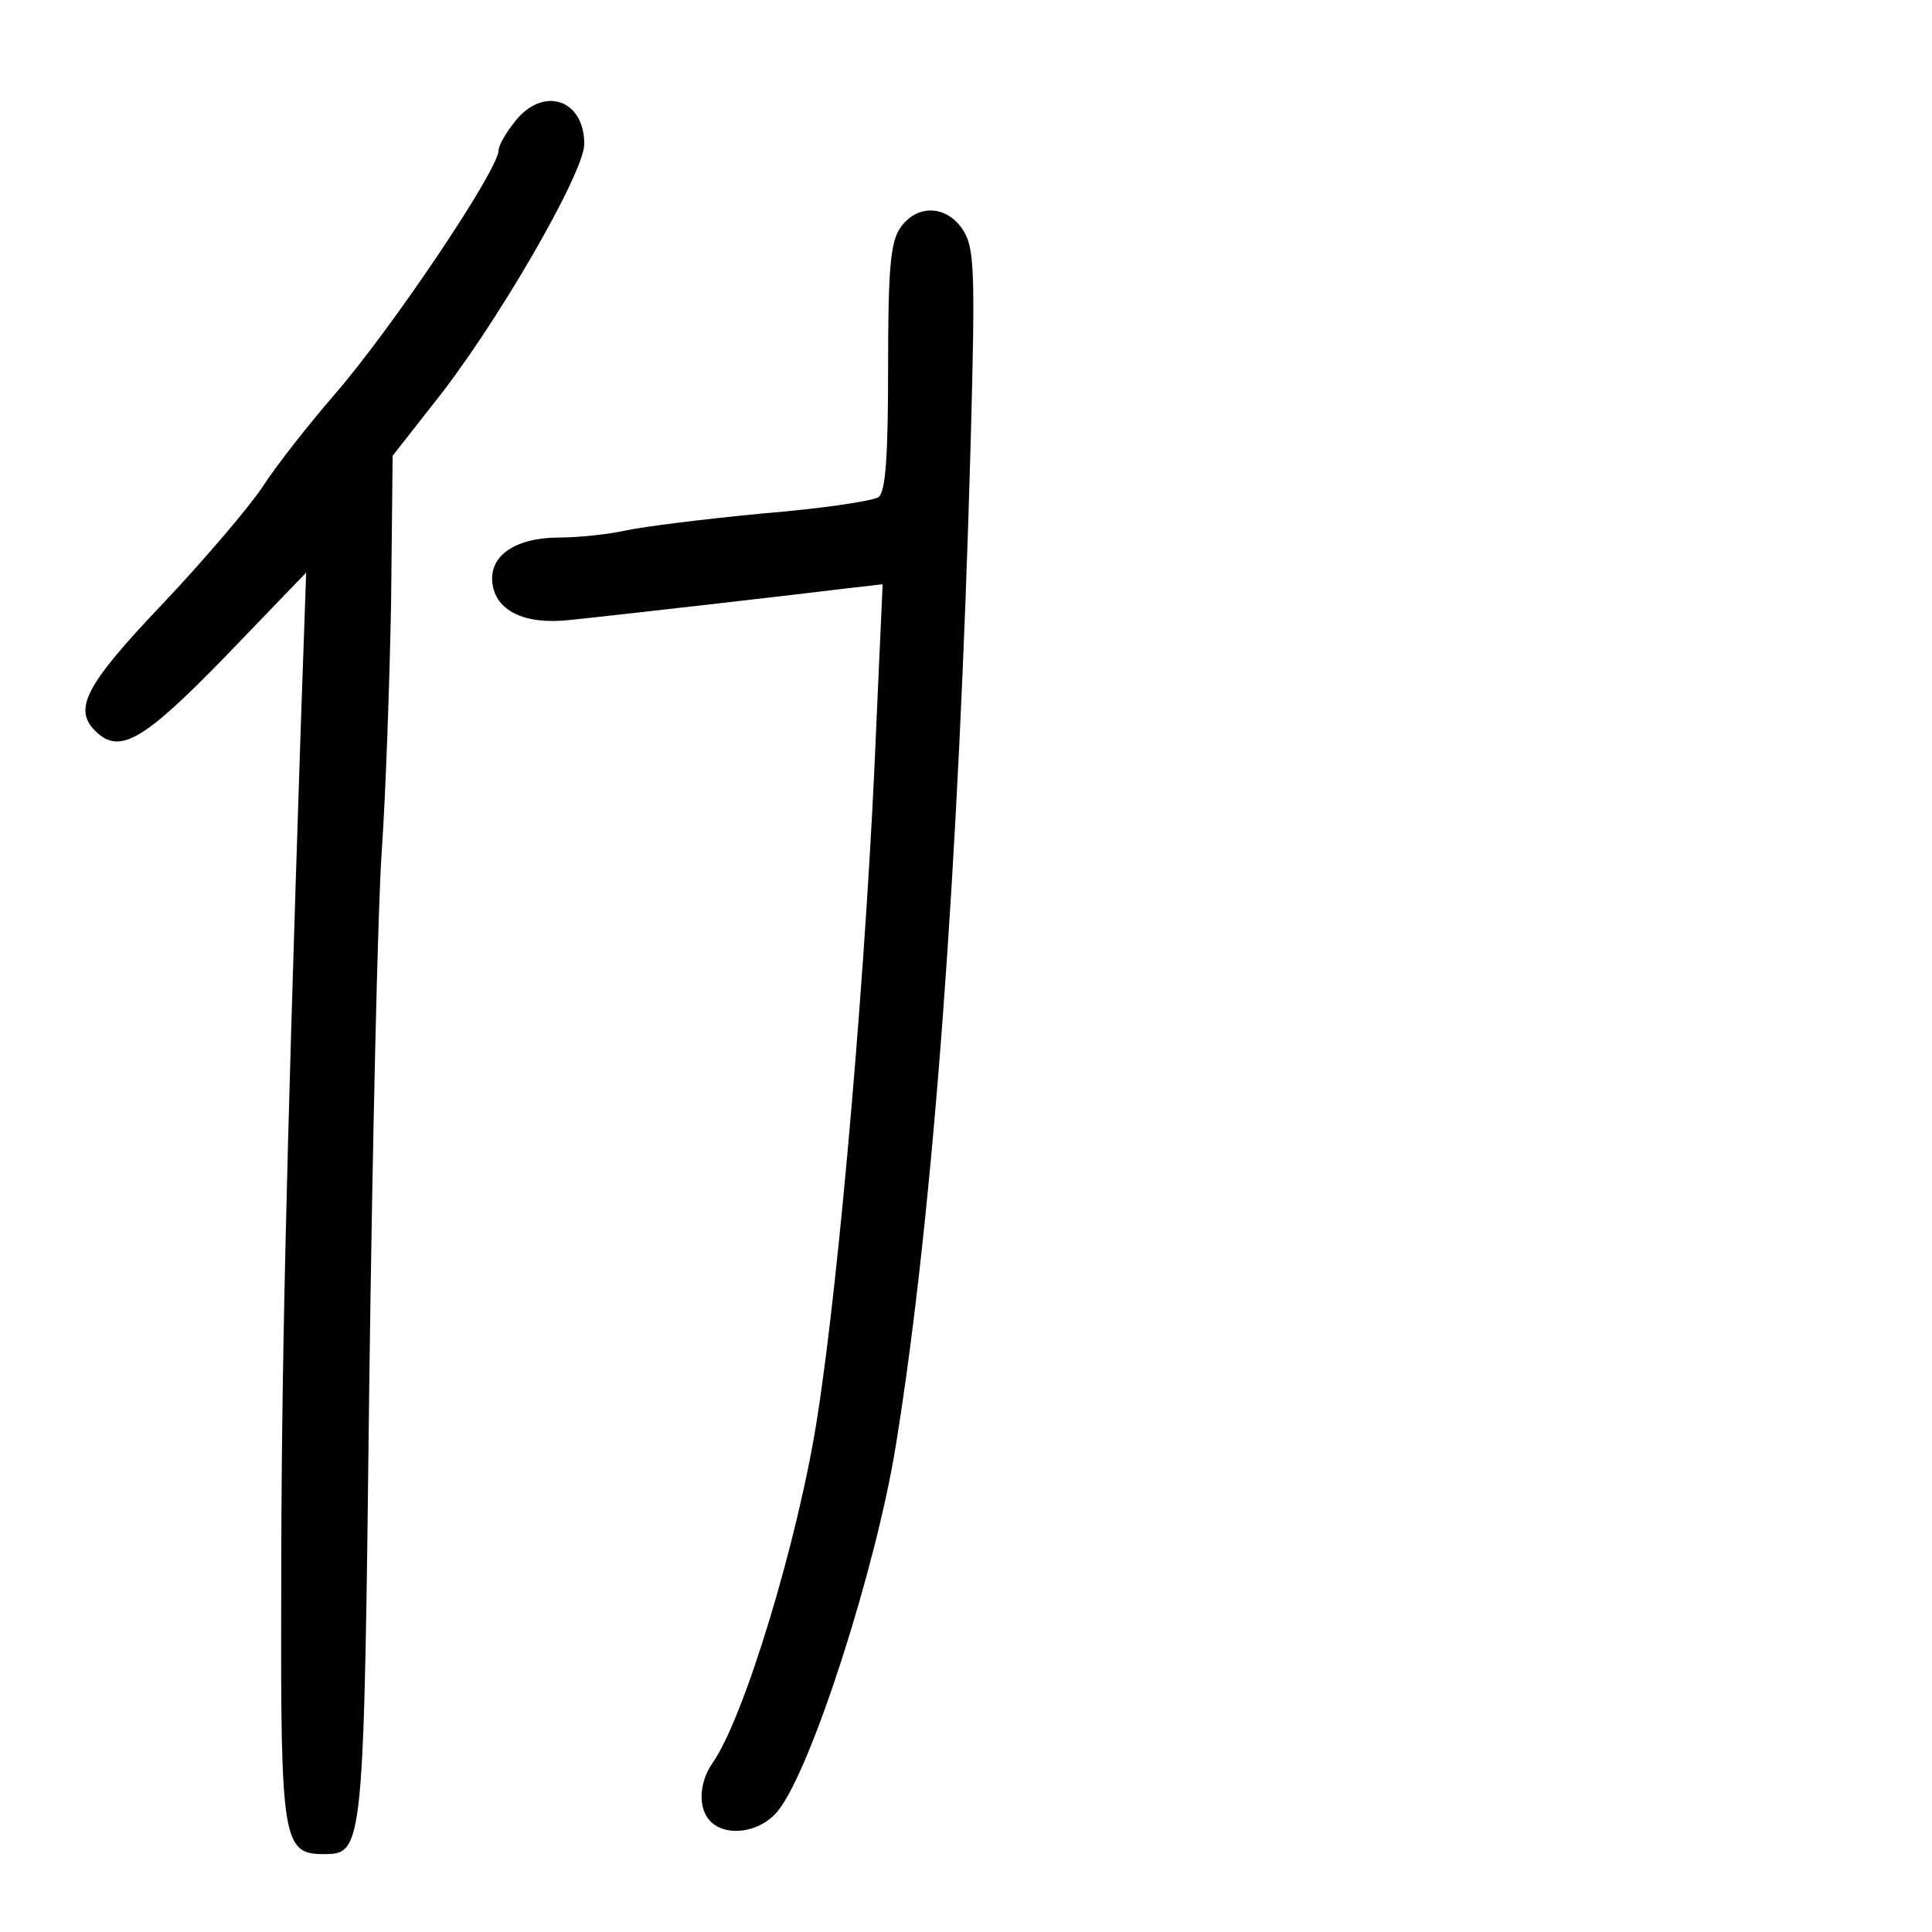 <?xml version="1.0" standalone="no"?>
<!DOCTYPE svg PUBLIC "-//W3C//DTD SVG 20010904//EN"
 "http://www.w3.org/TR/2001/REC-SVG-20010904/DTD/svg10.dtd">
<svg version="1.0" xmlns="http://www.w3.org/2000/svg"
 width="248pt" height="248pt" viewBox="0 0 248 248"
 preserveAspectRatio="xMidYMid meet">
<g transform="translate(0,248) scale(0.1,-0.1)"
fill="#000000" stroke="none">
<path d="M661 2324 c-12 -15 -21 -31 -21 -37 0 -25 -138 -230 -211 -314 -32
-37 -74 -90 -92 -118 -18 -27 -77 -96 -130 -152 -97 -102 -113 -133 -85 -161
31 -31 61 -14 167 95 l104 108 -7 -200 c-19 -573 -25 -837 -25 -1105 -1 -322
2 -340 54 -340 52 0 52 2 59 602 4 307 11 615 16 685 5 71 10 214 12 318 l2
190 51 65 c80 99 195 298 195 335 0 58 -53 75 -89 29z"/>
<path d="M1156 2188 c-13 -18 -16 -53 -16 -179 0 -113 -3 -159 -12 -167 -7 -5
-74 -15 -148 -21 -74 -7 -154 -17 -177 -22 -23 -5 -61 -9 -85 -9 -56 0 -90
-23 -86 -58 4 -36 41 -54 98 -48 59 6 303 34 359 41 l44 5 -8 -178 c-12 -299
-47 -708 -76 -892 -24 -155 -94 -387 -135 -444 -17 -25 -18 -58 -2 -74 21 -21
65 -14 87 14 43 54 126 313 151 469 48 296 81 747 96 1287 6 221 5 250 -10
273 -21 32 -59 33 -80 3z"/>
</g>
</svg>
